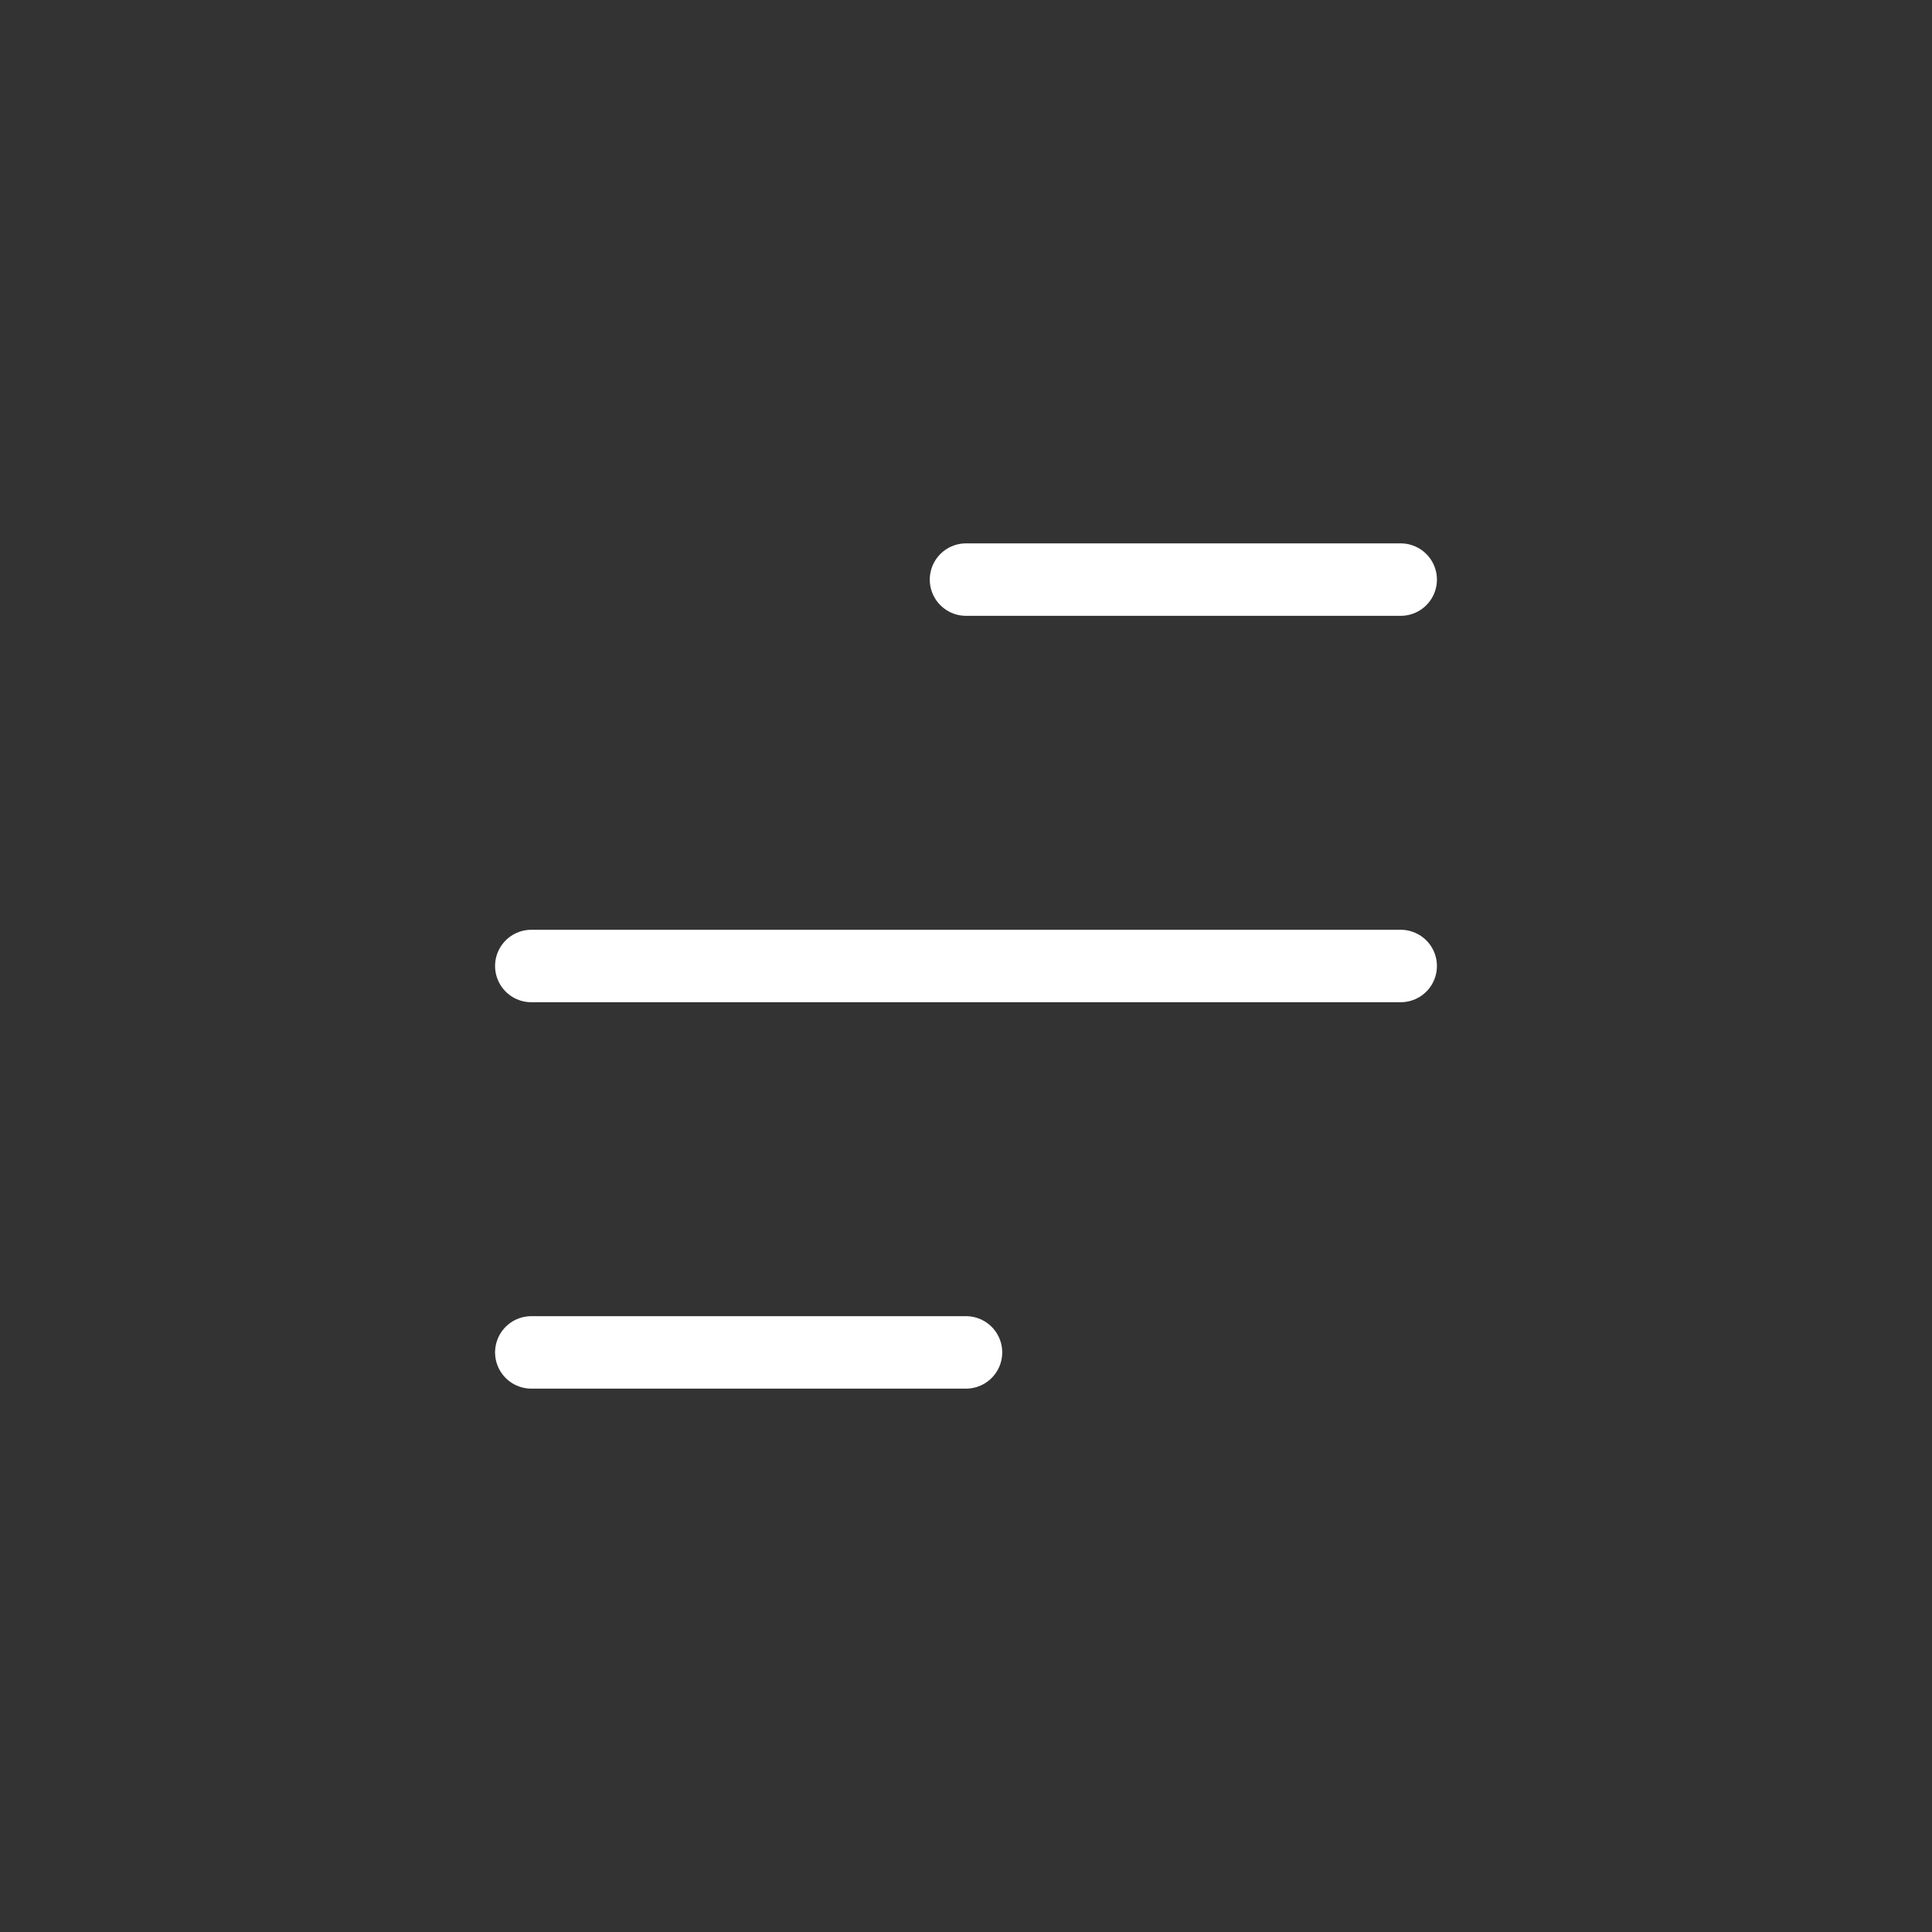 <svg width="40" height="40" viewBox="0 0 40 40" fill="none" xmlns="http://www.w3.org/2000/svg">
<rect x="0" y="0" width="40" height="40" fill="#333333" stroke="none"/>
<path d="M20 12H29" stroke="white" stroke-width="1.5" stroke-linecap="round" stroke-linejoin="round"/>
<path d="M11 20H29" stroke="white" stroke-width="1.5" stroke-linecap="round" stroke-linejoin="round"/>
<path d="M11 28H20" stroke="white" stroke-width="1.5" stroke-linecap="round" stroke-linejoin="round"/>
</svg>
